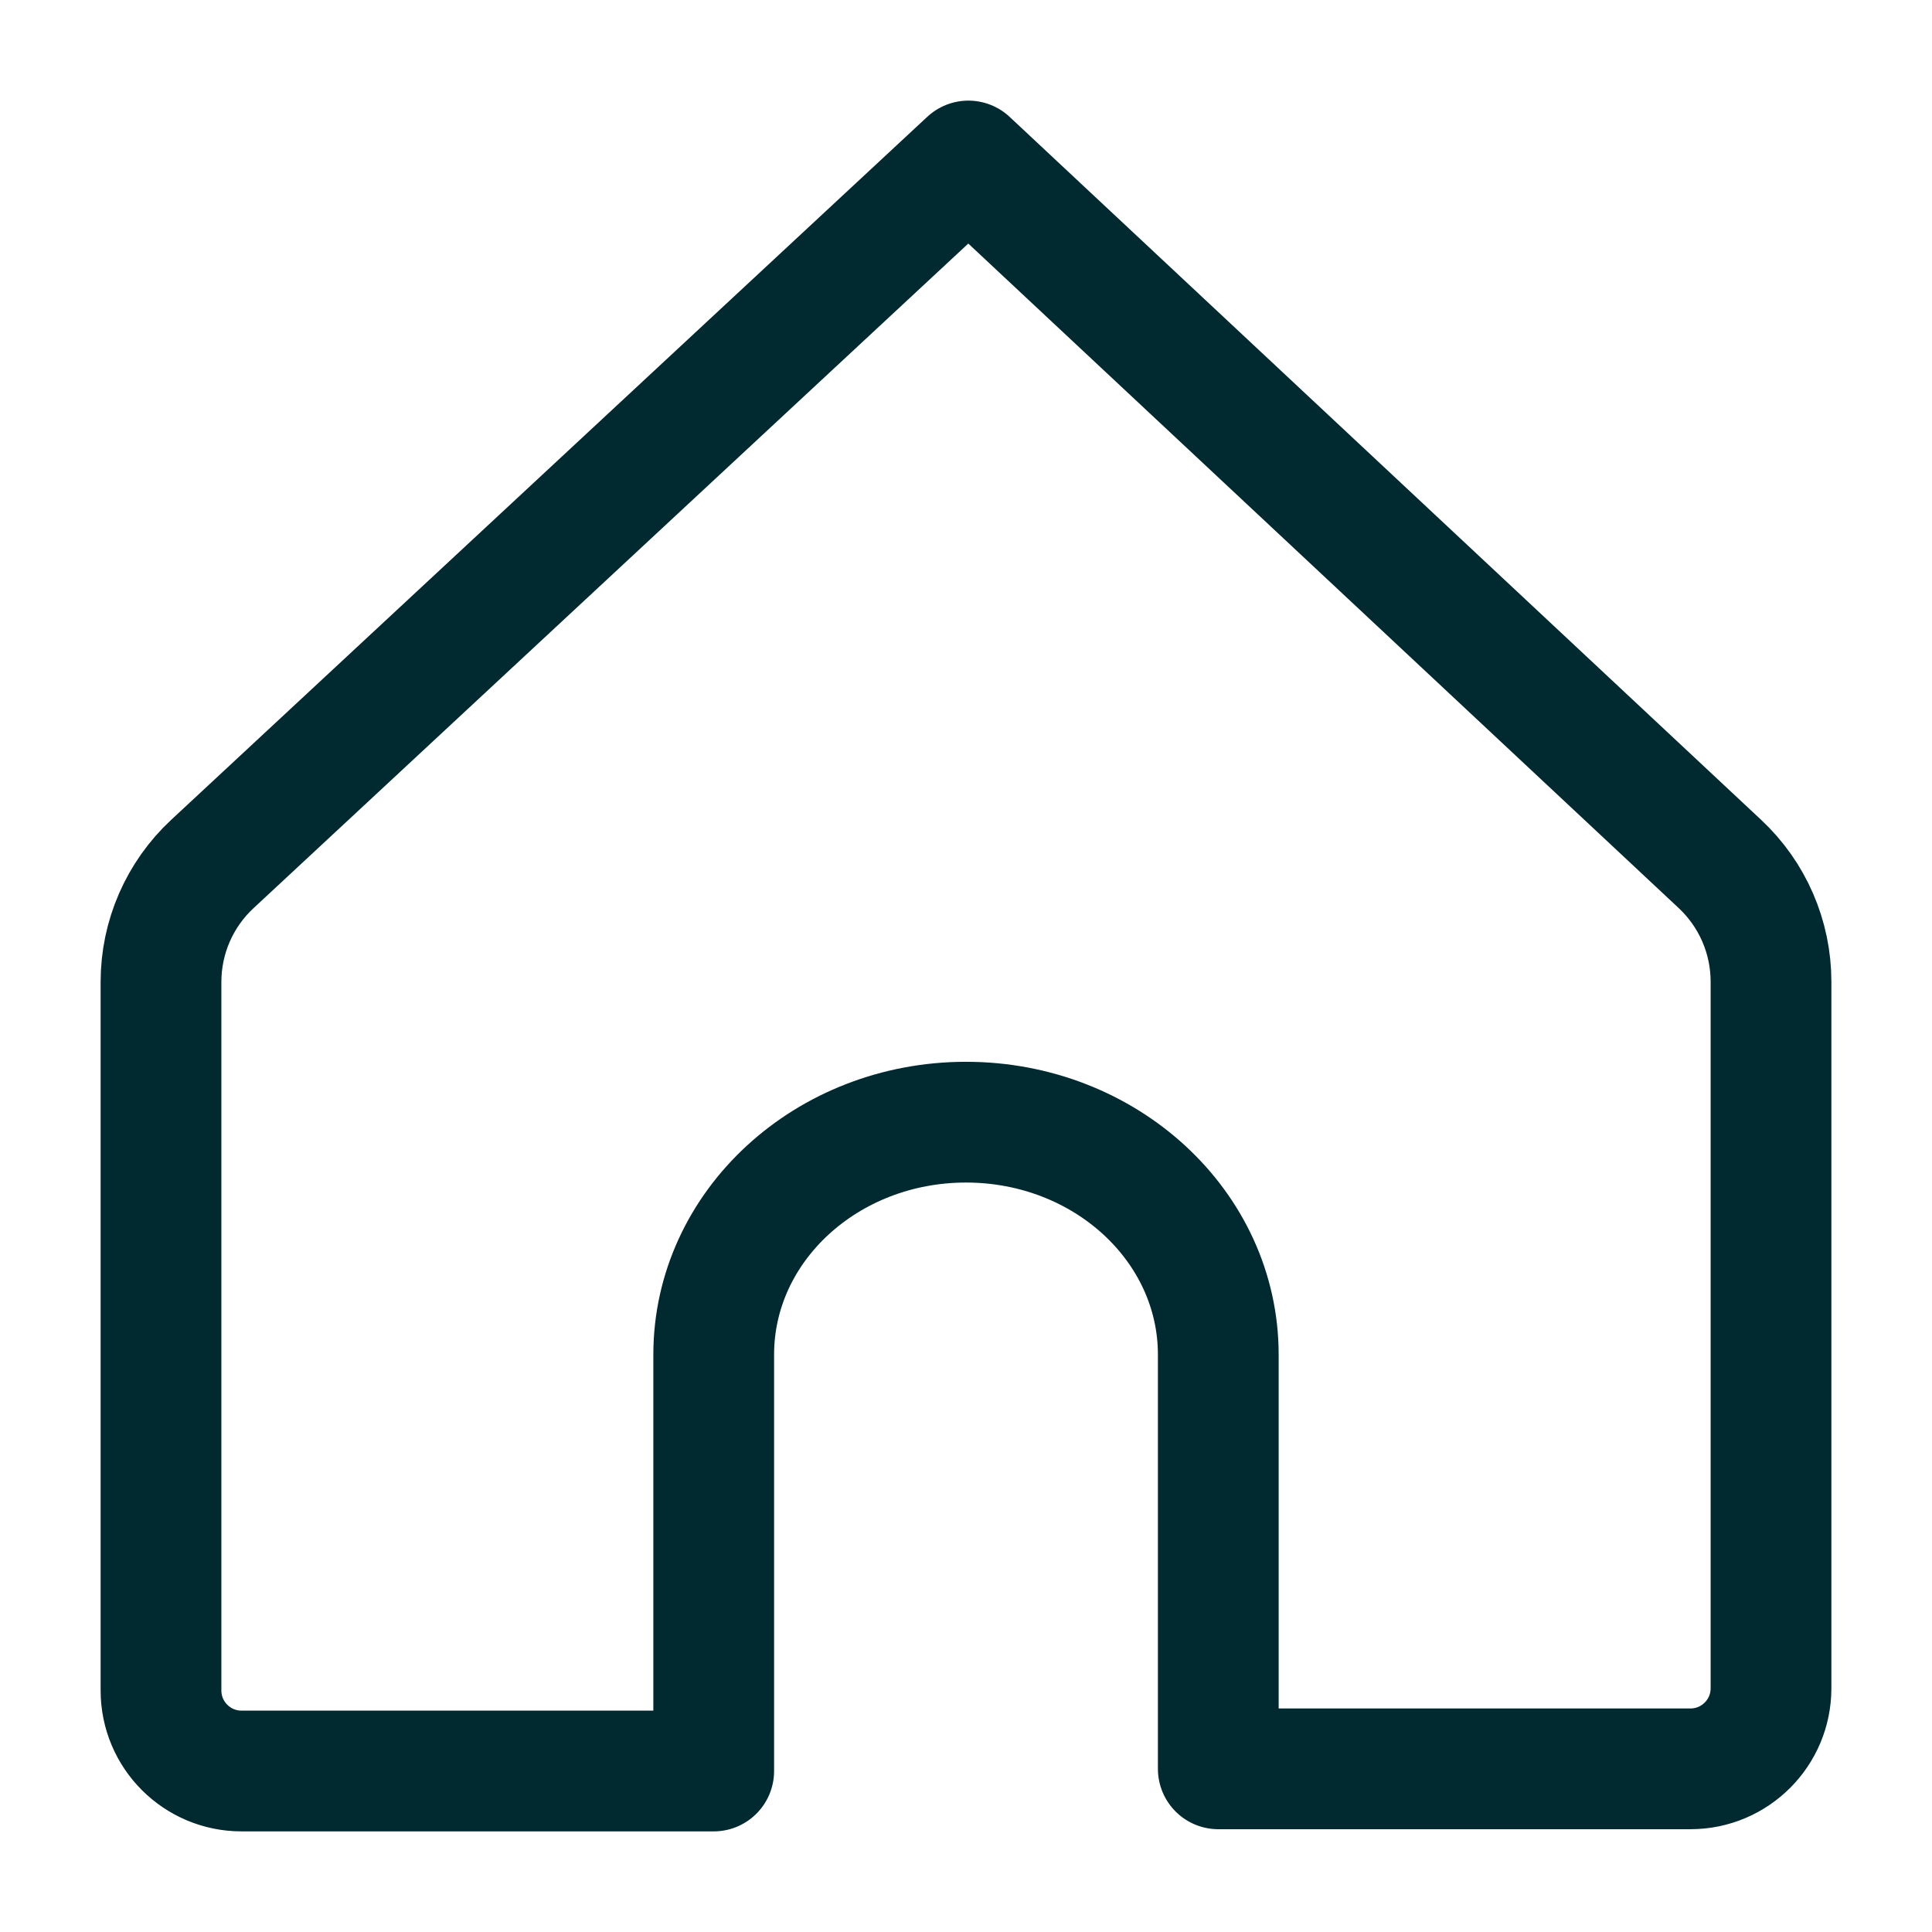 <svg width="24" height="24" viewBox="0 0 24 24" fill="none" xmlns="http://www.w3.org/2000/svg">
<path d="M12.03 2L2.638 10.733C2.231 11.111 2 11.642 2 12.197V21C2 21.552 2.448 22 3 22H8.866V16.828C8.866 15.232 10.269 13.94 12 13.94C13.731 13.94 15.134 15.232 15.134 16.828V21.973H21C21.552 21.973 22 21.525 22 20.973V12.194C22 11.64 21.77 11.111 21.366 10.733L12.03 2Z" stroke="#002930" stroke-width="1.5" stroke-miterlimit="10" stroke-linecap="round" stroke-linejoin="round"/>
</svg>
